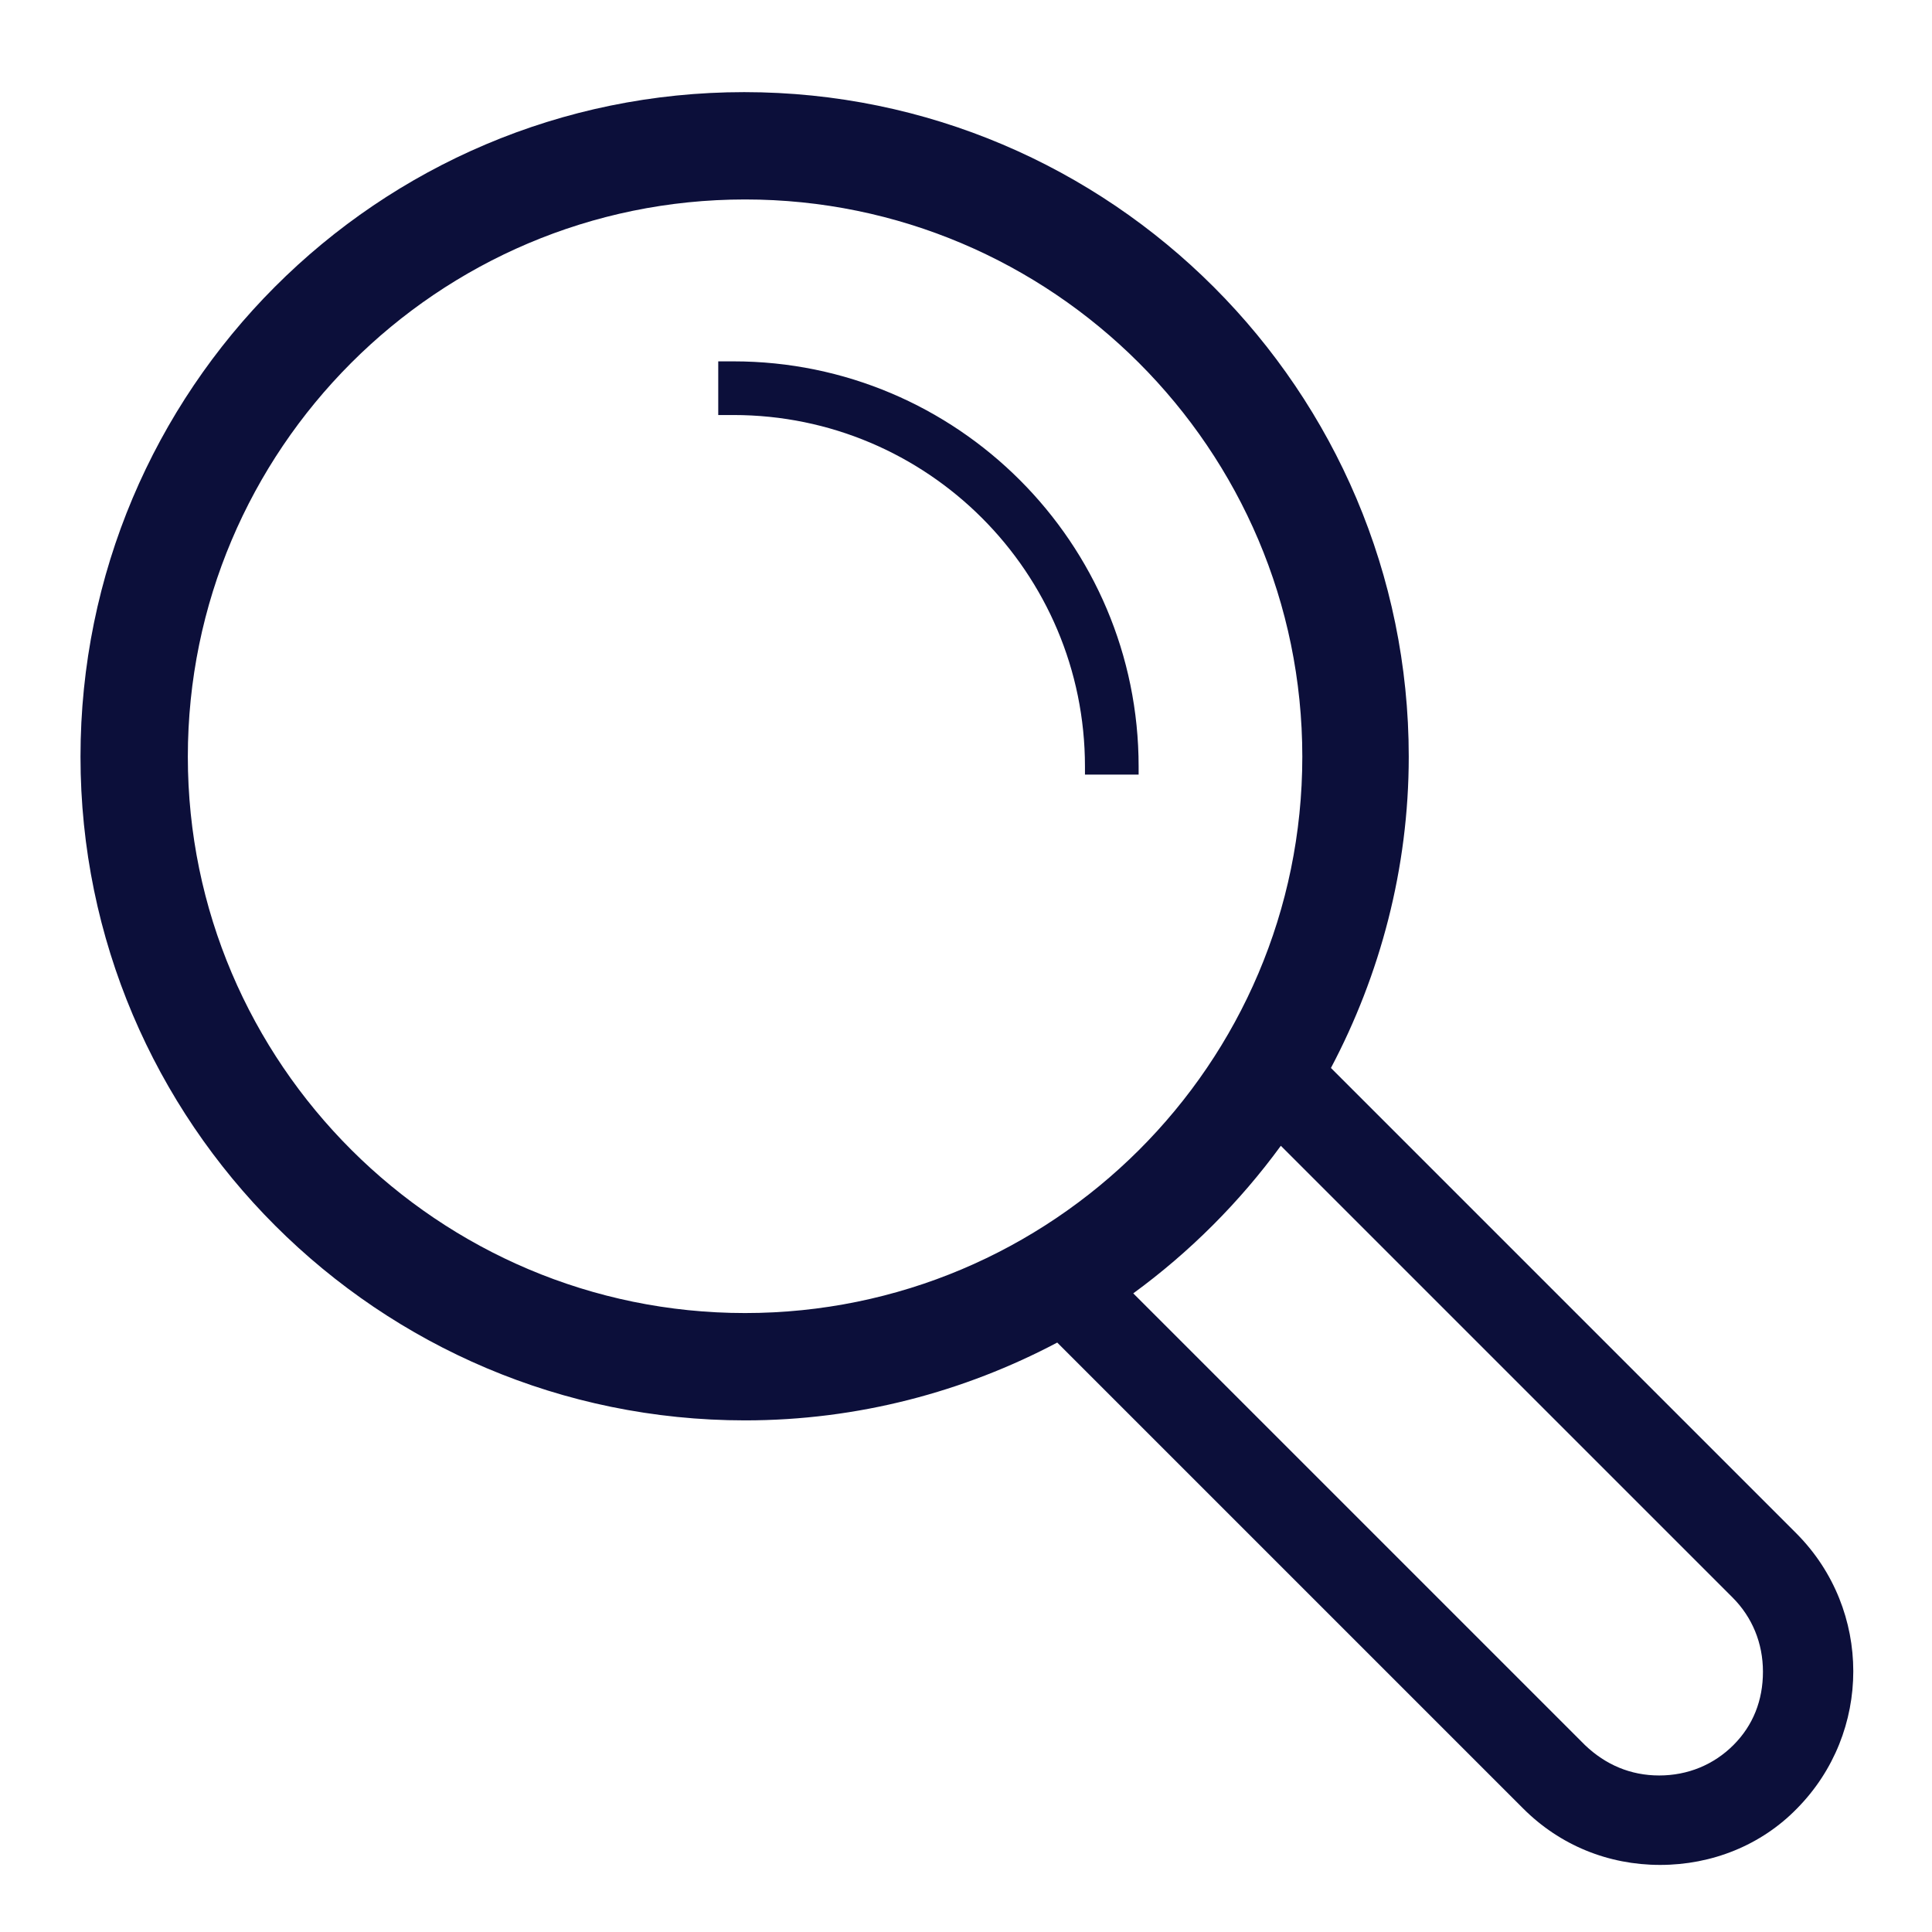 <?xml version="1.0" encoding="utf-8"?>
<!-- Generator: Adobe Illustrator 22.0.0, SVG Export Plug-In . SVG Version: 6.00 Build 0)  -->
<svg version="1.1" id="Layer_1" xmlns="http://www.w3.org/2000/svg" xmlns:xlink="http://www.w3.org/1999/xlink" x="0px" y="0px"
	 viewBox="0 0 216 216" style="enable-background:new 0 0 216 216;" xml:space="preserve">
<style type="text/css">
	.st0{fill:#0C0F3A;}
</style>
<path class="st0" d="M127.3,86.6c0-0.3,0-0.6,0-0.9c0-25-20.3-45.3-45.3-45.3c-0.6,0-1.1,0-1.7,0v6c0.6,0,1.1,0,1.7,0
	c21.7,0,39.3,17.6,39.3,39.3c0,0.3,0,0.6,0,0.9H127.3z M200.9,171.5l-52.1-52.1c5.5-10.4,8.7-22.3,8.7-34.8
	c0-40.9-33.3-74.3-74.3-74.3S9,43.6,9,84.6c0,40.9,33.3,74.2,74.3,74.2c12.6,0,24.5-3.2,34.9-8.7l52.1,52.1
	c4.1,4.1,9.5,6.3,15.3,6.3s11.3-2.2,15.3-6.3C209.3,193.7,209.3,180,200.9,171.5z M83.3,146.8c-34.3,0-62.3-27.9-62.3-62.2
	s27.9-62.3,62.3-62.3c34.3,0,62.3,27.9,62.3,62.3S117.6,146.8,83.3,146.8z M193.8,195.1c-2.2,2.2-5.1,3.4-8.3,3.4s-6-1.2-8.3-3.4
	l-50.5-50.5c6.3-4.6,11.9-10.2,16.5-16.5l50.5,50.5c2.2,2.2,3.4,5.1,3.4,8.3S196,192.9,193.8,195.1z"/>
</svg>
